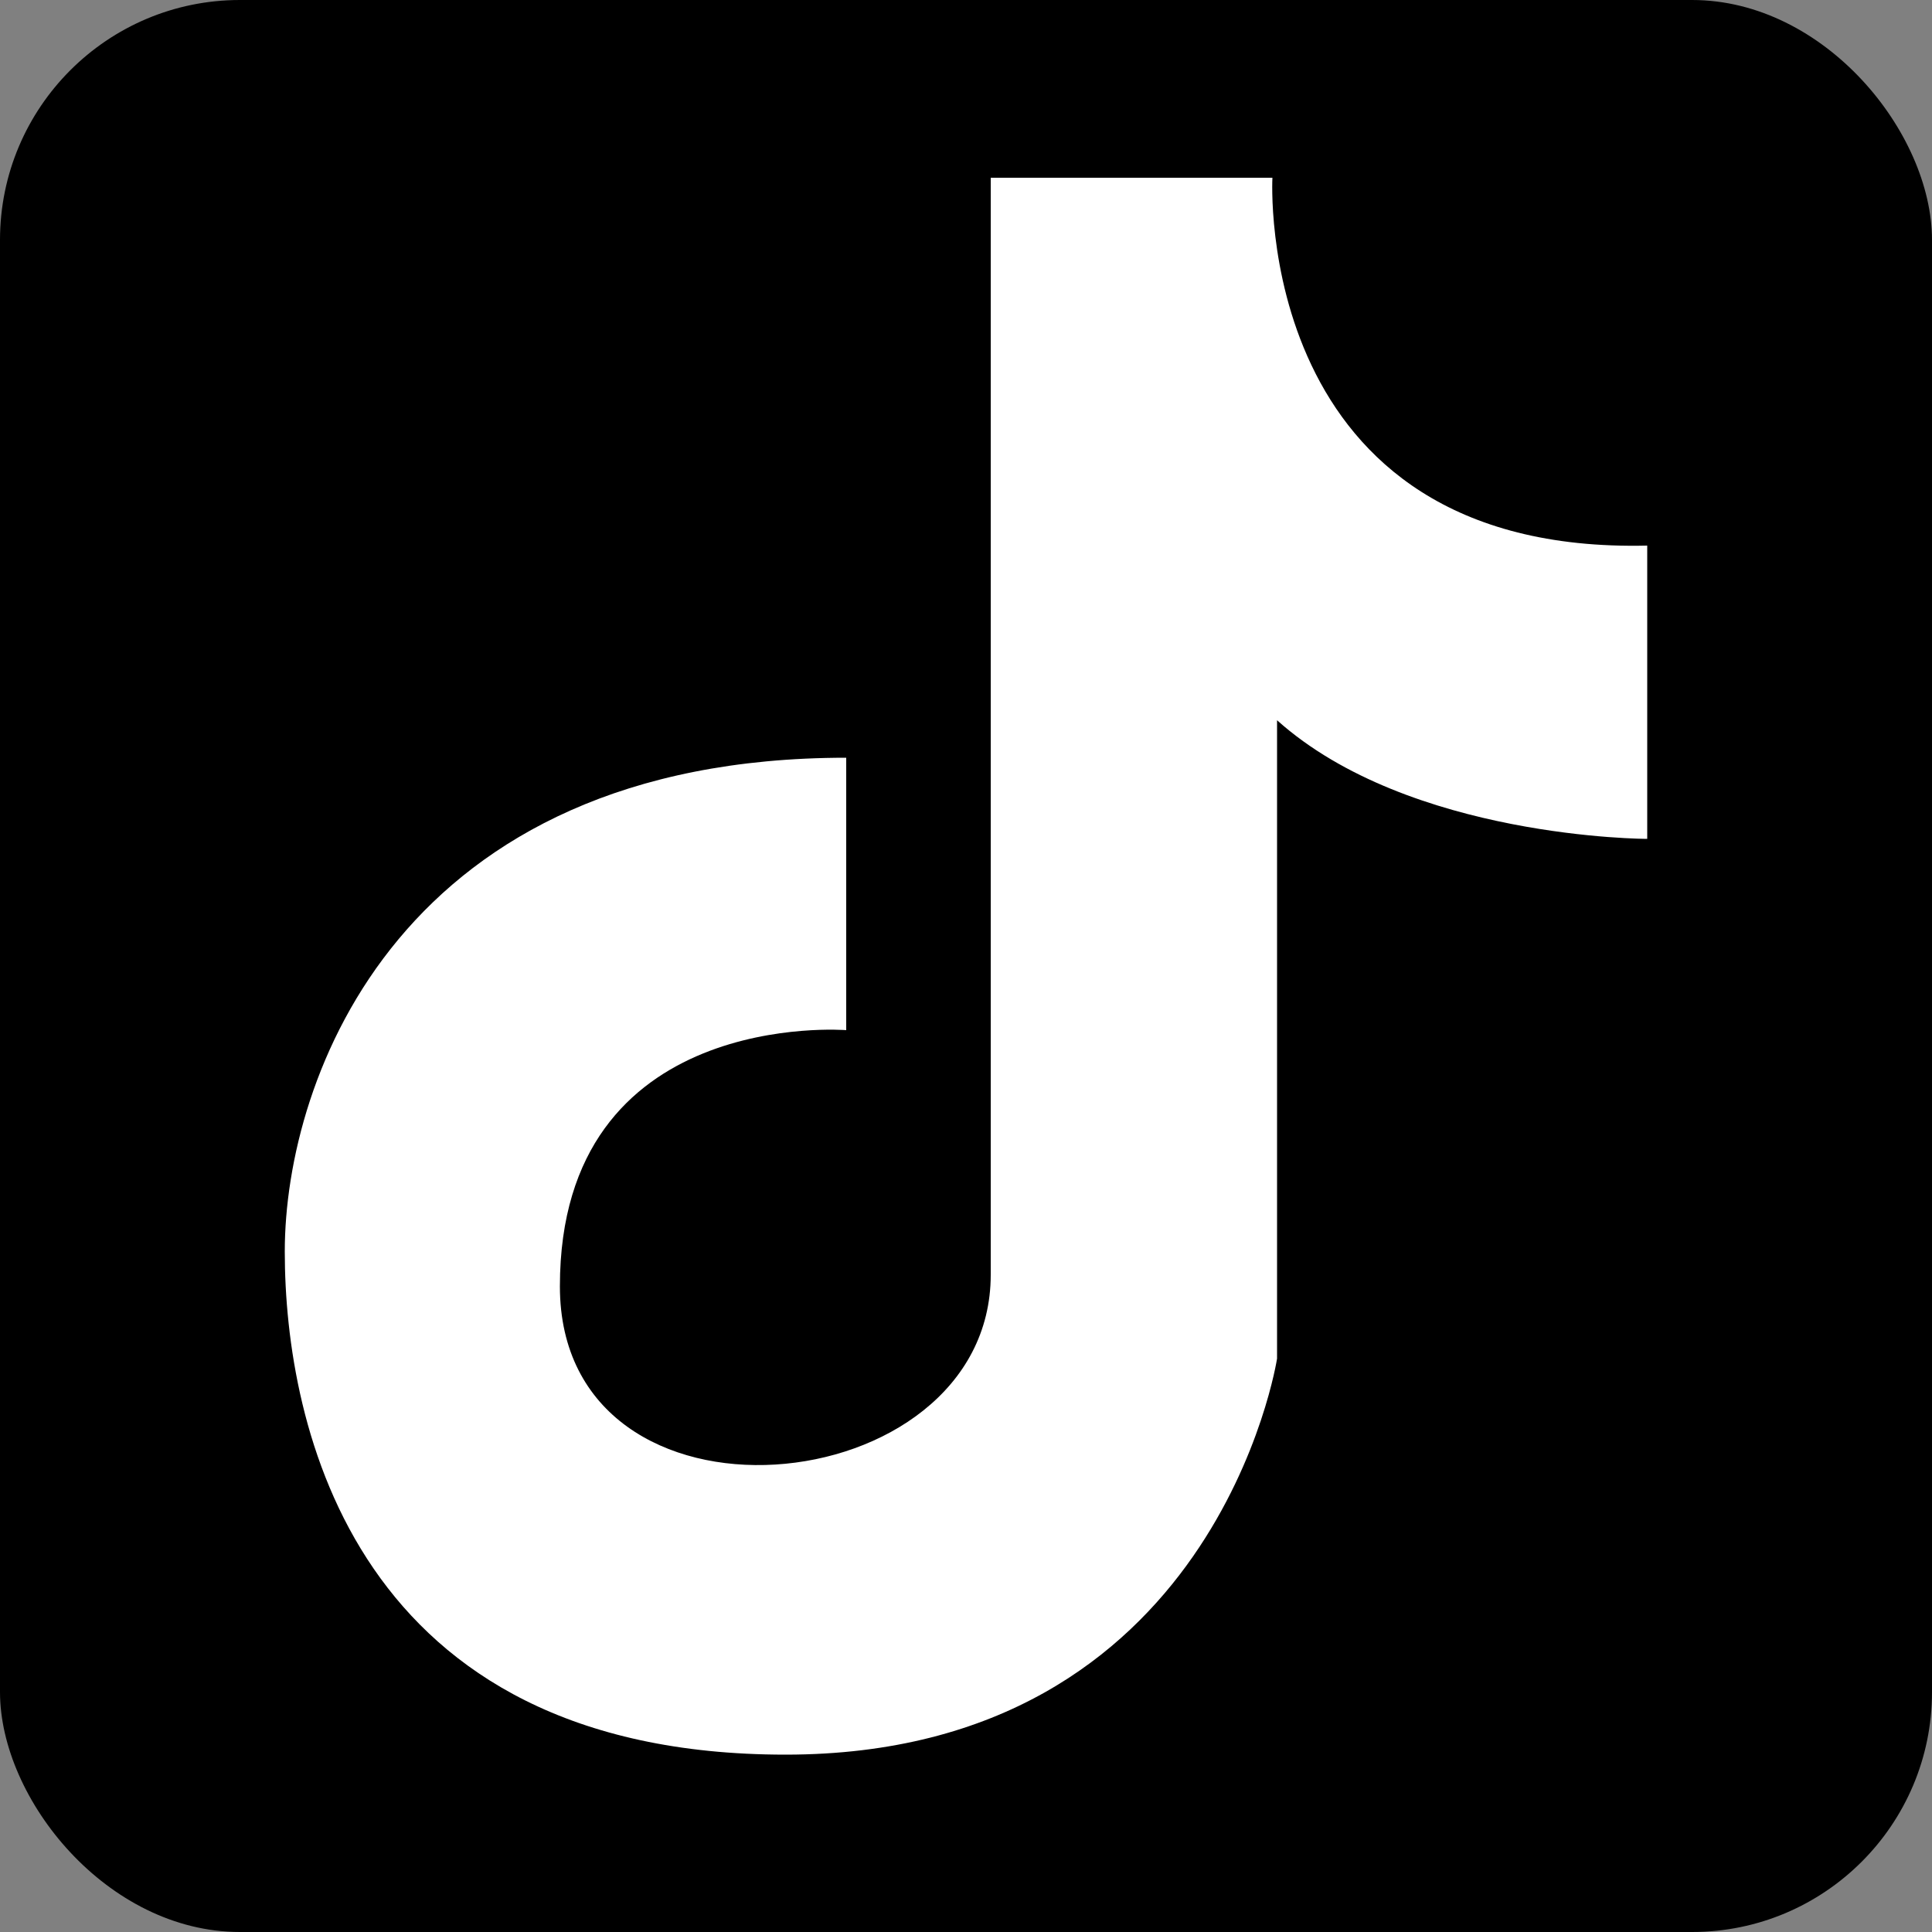 <svg data-name="Layer 1" xmlns="http://www.w3.org/2000/svg" viewBox="0 0 50 50"><rect x="0" y="0" width="50" height="50" fill="#808080" stroke="none"/><rect width="50" height="50" rx="6.21" ry="6.21" style="stroke-width:0;fill:#000"/><path d="M21.9 19.61v7.05s-7.41-.6-7.41 6.63c0 6.73 11.15 5.67 11.15-.3V4.6h7.29s-.54 9.76 9.7 9.52v7.59s-6.15 0-9.58-3.07v16.52s-1.57 10.25-12.72 10.25-12.96-8.5-12.96-13.02 3.01-12.78 14.53-12.78Z" style="fill:#fff;stroke-width:0"/></svg>